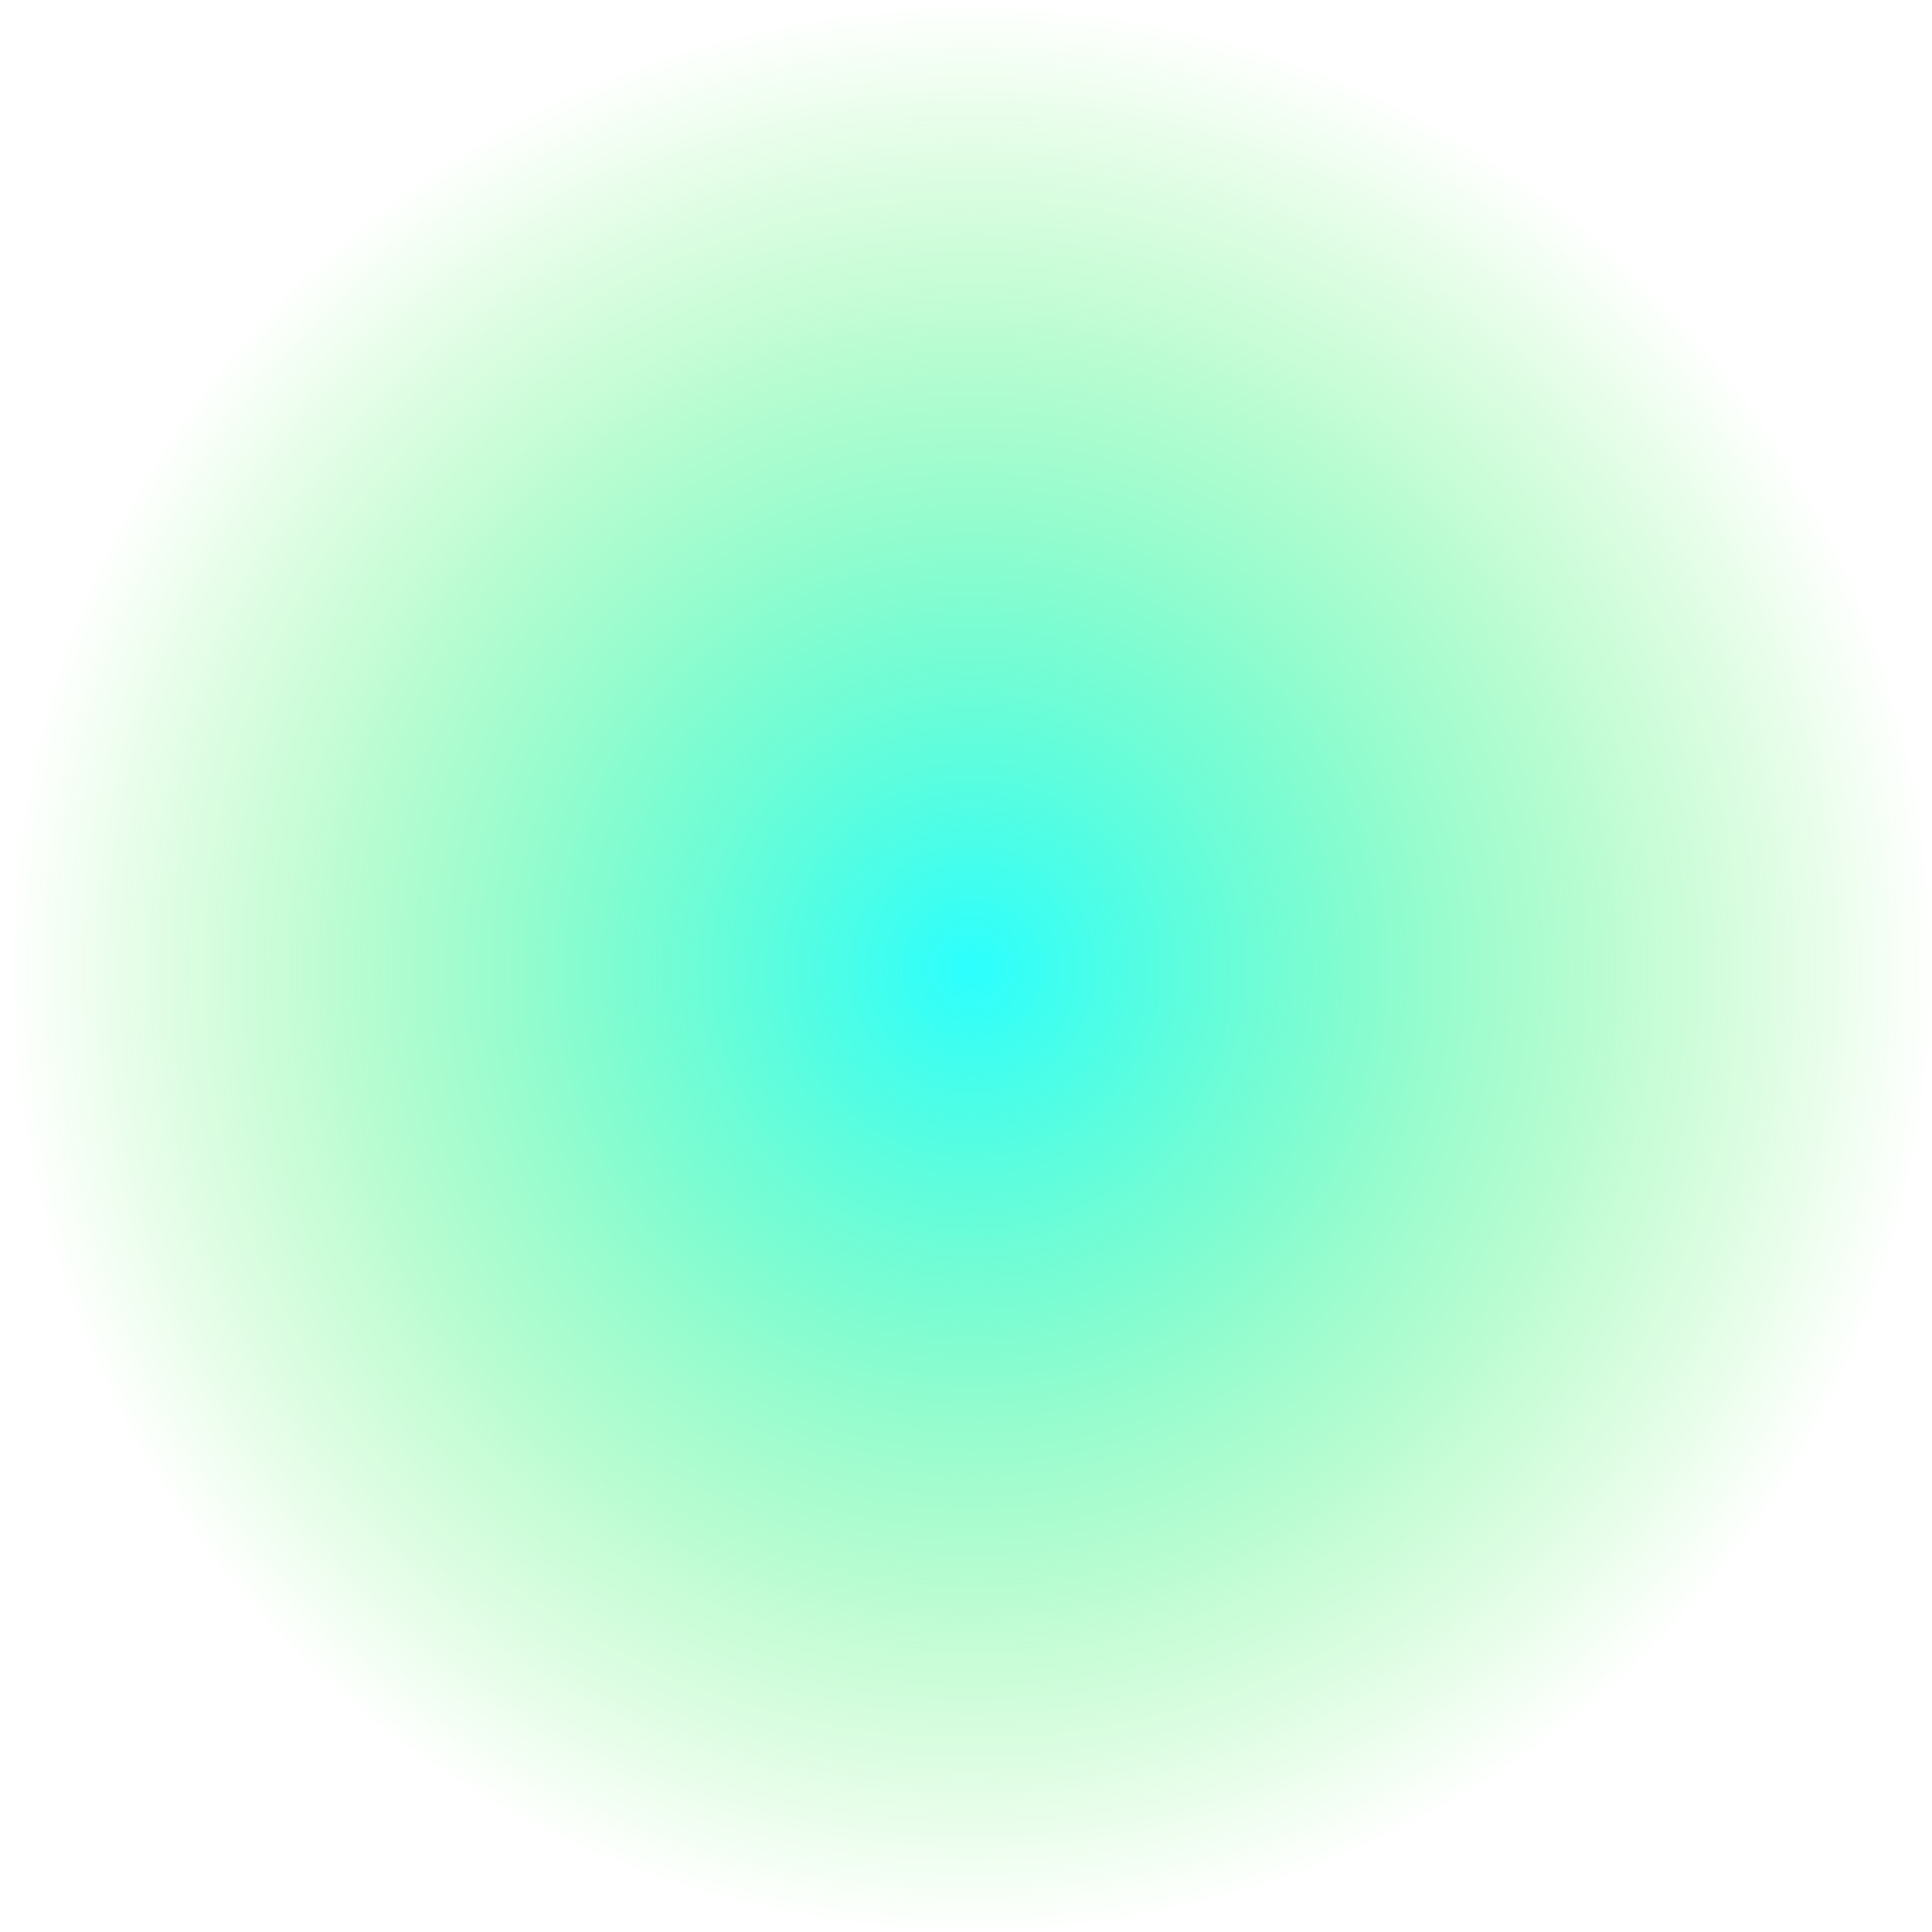 <?xml version="1.0" encoding="UTF-8" standalone="no"?>
<!-- Created with Inkscape (http://www.inkscape.org/) -->

<svg
   xmlns:dc="http://purl.org/dc/elements/1.1/"
   xmlns:cc="http://creativecommons.org/ns#"
   xmlns:rdf="http://www.w3.org/1999/02/22-rdf-syntax-ns#"
   xmlns:svg="http://www.w3.org/2000/svg"
   xmlns="http://www.w3.org/2000/svg"
   xmlns:xlink="http://www.w3.org/1999/xlink"
   xmlns:sodipodi="http://sodipodi.sourceforge.net/DTD/sodipodi-0.dtd"
   xmlns:inkscape="http://www.inkscape.org/namespaces/inkscape"
   x="50"
   y="50"
   width="500"
   height="500"
   preserveAspectRatio="none"
   id="svg2"
   version="1.1"
   inkscape:version="0.48.4 r9939"
   sodipodi:docname="backTexture1.svg">
  <defs
     id="defs4">
    <linearGradient
       id="linearGradient4449">
      <stop
         style="stop-color:#a533d8;stop-opacity:1;"
         offset="0"
         id="stop4451" />
      <stop
         style="stop-color:#ff47b4;stop-opacity:0;"
         offset="1"
         id="stop4453" />
    </linearGradient>
    <linearGradient
       id="linearGradient4424">
      <stop
         id="stop4426"
         offset="0"
         style="stop-color:#00ffff;stop-opacity:0.831;" />
      <stop
         id="stop4428"
         offset="1"
         style="stop-color:#1bf112;stop-opacity:0;" />
    </linearGradient>
    <linearGradient
       id="linearGradient3765">
      <stop
         style="stop-color:#49ff16;stop-opacity:1;"
         offset="0"
         id="stop3767" />
      <stop
         style="stop-color:#21a3a5;stop-opacity:0;"
         offset="1"
         id="stop3769" />
    </linearGradient>
    <radialGradient
       inkscape:collect="always"
       xlink:href="#linearGradient4424"
       id="radialGradient3773"
       cx="251.503"
       cy="250.643"
       fx="251.503"
       fy="250.643"
       r="249.786"
       gradientTransform="matrix(1,0,0,1.002,-135.623,47.21)"
       gradientUnits="userSpaceOnUse"
       spreadMethod="pad" />
  </defs>
  <sodipodi:namedview
     id="base"
     pagecolor="#000000"
     bordercolor="#666666"
     borderopacity="1.0"
     inkscape:pageopacity="0"
     inkscape:pageshadow="2"
     inkscape:zoom="1.1649982"
     inkscape:cx="-15.689225"
     inkscape:cy="188.67127"
     inkscape:document-units="%"
     inkscape:current-layer="layer1"
     showgrid="false"
     showborder="true"
     units="%"
     fit-margin-top="2.7755576e-17"
     fit-margin-left="0"
     fit-margin-right="0"
     fit-margin-bottom="0"
     inkscape:window-width="1366"
     inkscape:window-height="744"
     inkscape:window-x="0"
     inkscape:window-y="24"
     inkscape:window-maximized="1" />
  <g
     inkscape:label="Layer 1"
     inkscape:groupmode="layer"
     id="layer1"
     transform="translate(135.623,-47.64)">
    <rect
       style="opacity:1;fill:url(#radialGradient3773);fill-opacity:1.0"
       id="rect2995"
       width="500"
       height="500"
       x="-135.623"
       y="47.64"
       rx="0"
       ry="0" />
  </g>
</svg>
